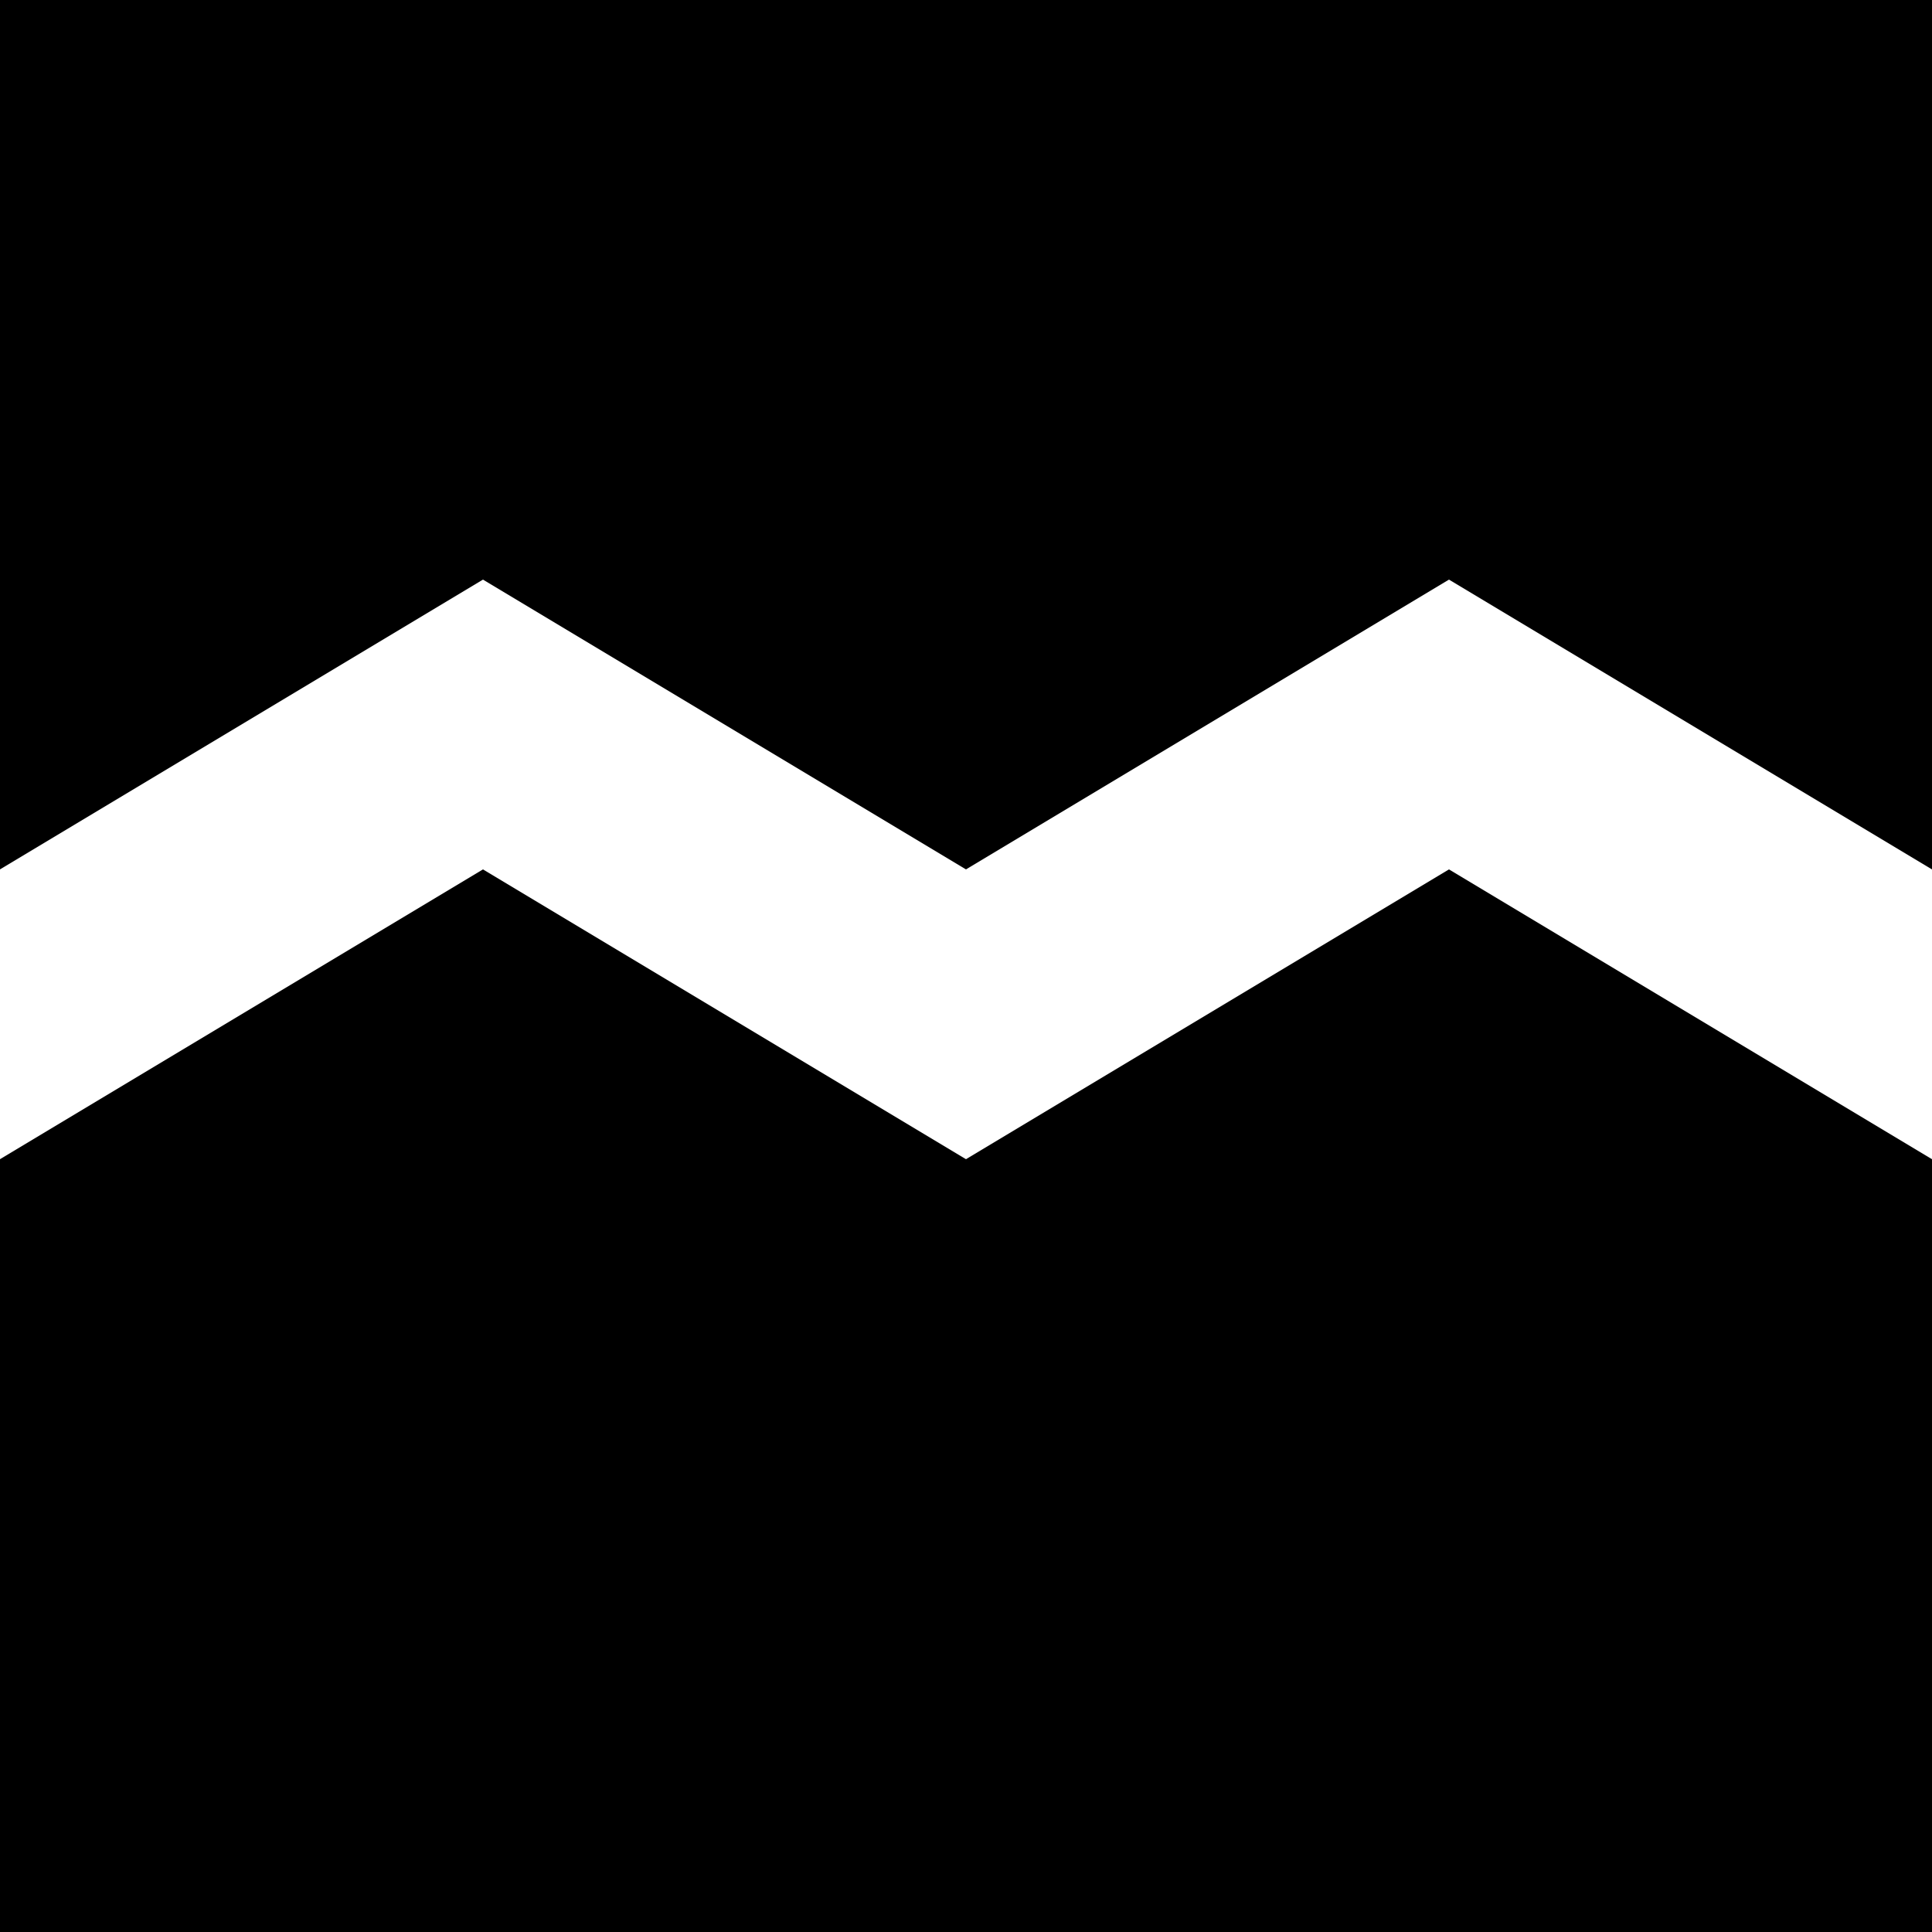 <?xml version="1.0" standalone="no"?>
<svg xmlns="http://www.w3.org/2000/svg" width="14" height="14" viewBox="0 0 100 100">
  <path d="M0,0 v45 l25,-15 25,15 25,-15 25,15 v-45 z" />
  <path d="M0,100 v-40 l25,-15 25,15 25,-15 25,15 v40 z" />
</svg>
